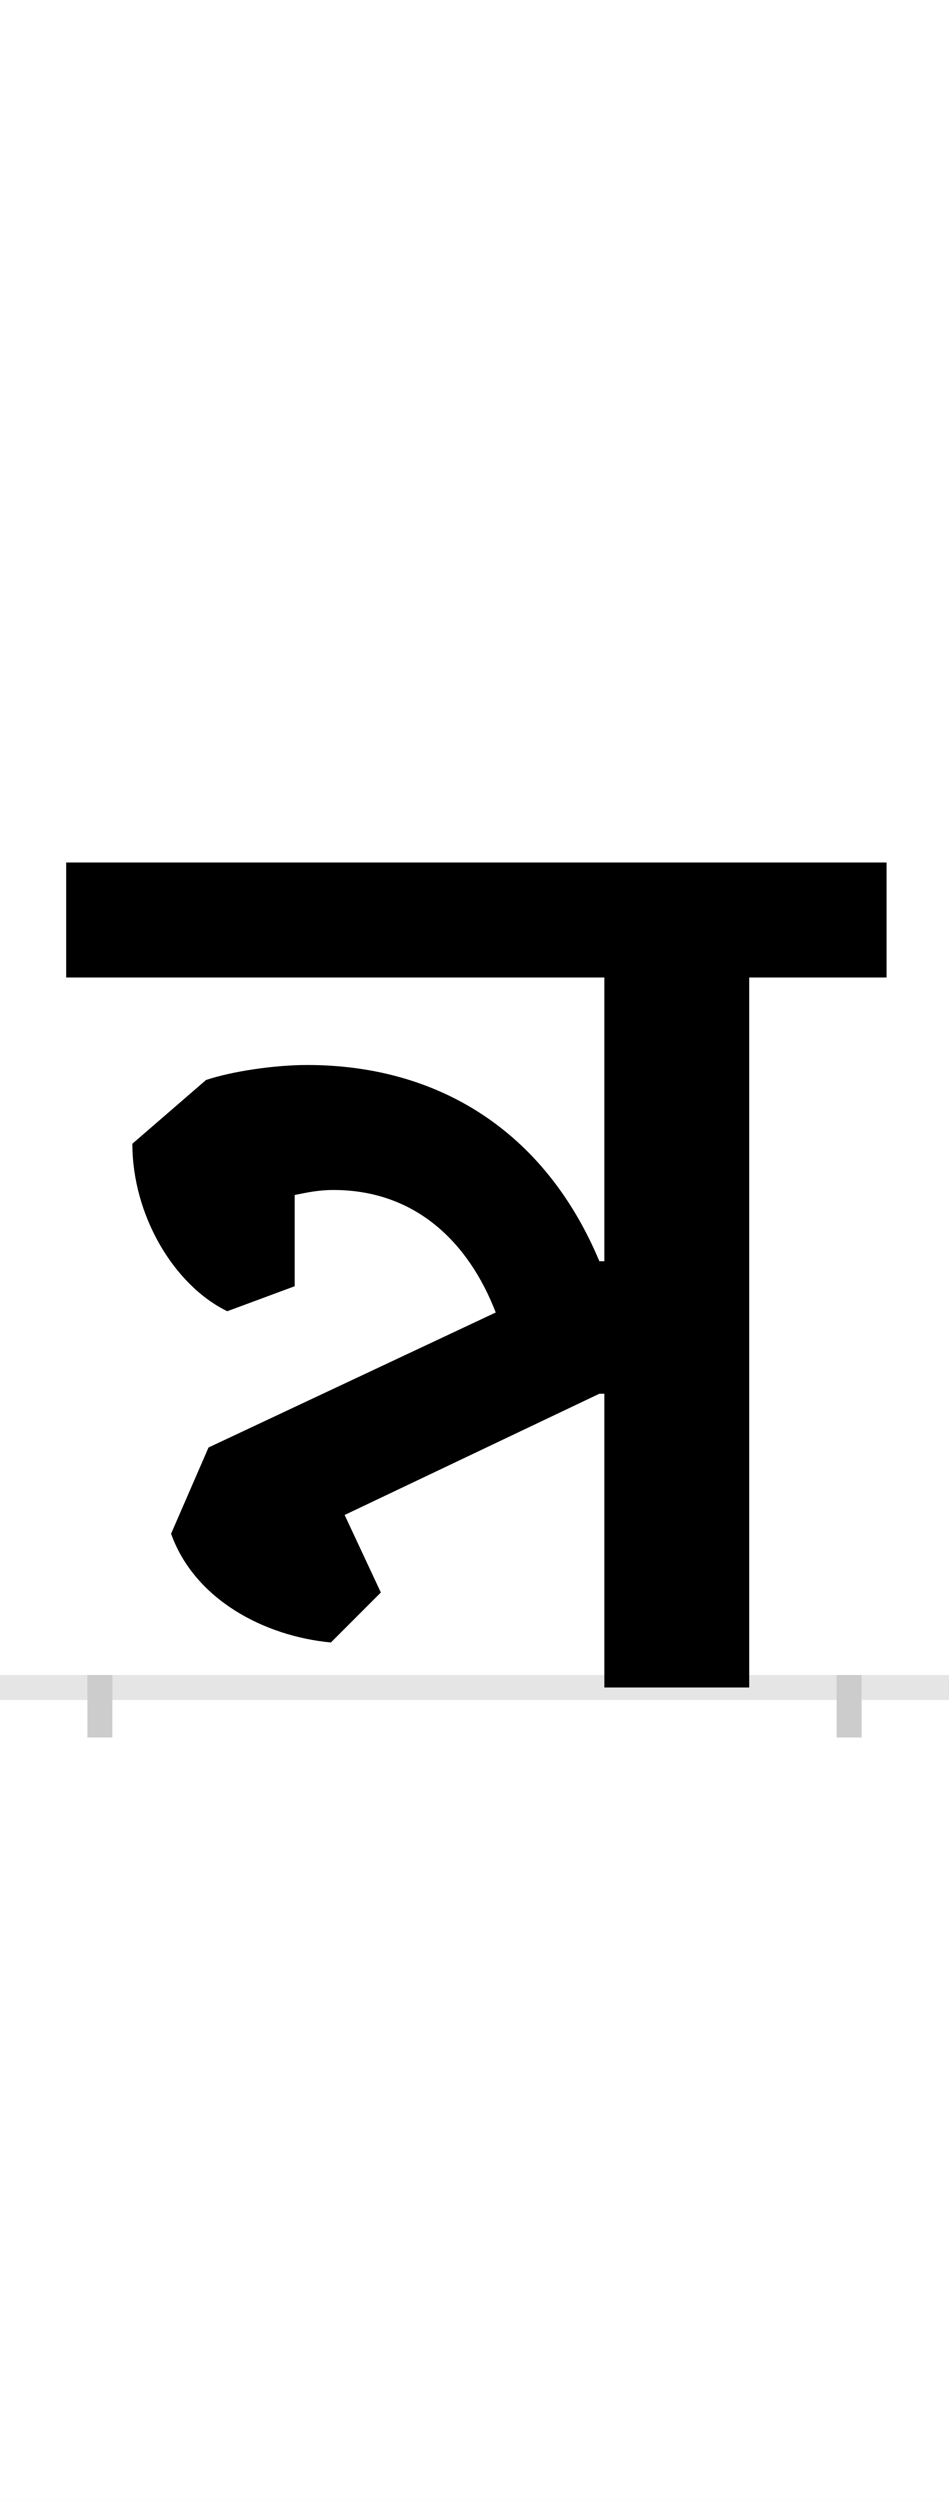 <?xml version="1.0" encoding="UTF-8"?>
<svg height="200.0" version="1.1" width="76.0" xmlns="http://www.w3.org/2000/svg" xmlns:xlink="http://www.w3.org/1999/xlink">
 <rect width="100%" height="100%" fill="#808080" stroke="none"/>
 <path d="M0,0 l76,0 l0,200 l-76,0 Z M0,0" fill="rgb(255,255,255)" transform="matrix(1,0,0,-1,0.0,200.0)"/>
 <path d="M0,0 l76,0" fill="none" stroke="rgb(229,229,229)" stroke-width="2" transform="matrix(1,0,0,-1,0.0,135.0)"/>
 <path d="M0,1 l0,-5" fill="none" stroke="rgb(204,204,204)" stroke-width="2" transform="matrix(1,0,0,-1,8.0,135.0)"/>
 <path d="M0,1 l0,-5" fill="none" stroke="rgb(204,204,204)" stroke-width="2" transform="matrix(1,0,0,-1,68.0,135.0)"/>
 <path d="M87,192 l-30,-69 c19,-53,75,-82,128,-87 l40,40 l-29,62 l204,97 l4,0 l0,-235 l116,0 l0,568 l110,0 l0,92 l-657,0 l0,-92 l431,0 l0,-227 l-4,0 c-44,105,-130,157,-234,157 c-26,0,-60,-5,-81,-12 l-59,-51 c0,-57,33,-113,76,-134 l54,20 l0,73 c10,2,19,4,31,4 c65,0,108,-41,130,-98 Z M87,192" fill="rgb(0,0,0)" transform="matrix(0.1,0.0,0.0,-0.1,8.0,135.0)"/>
</svg>